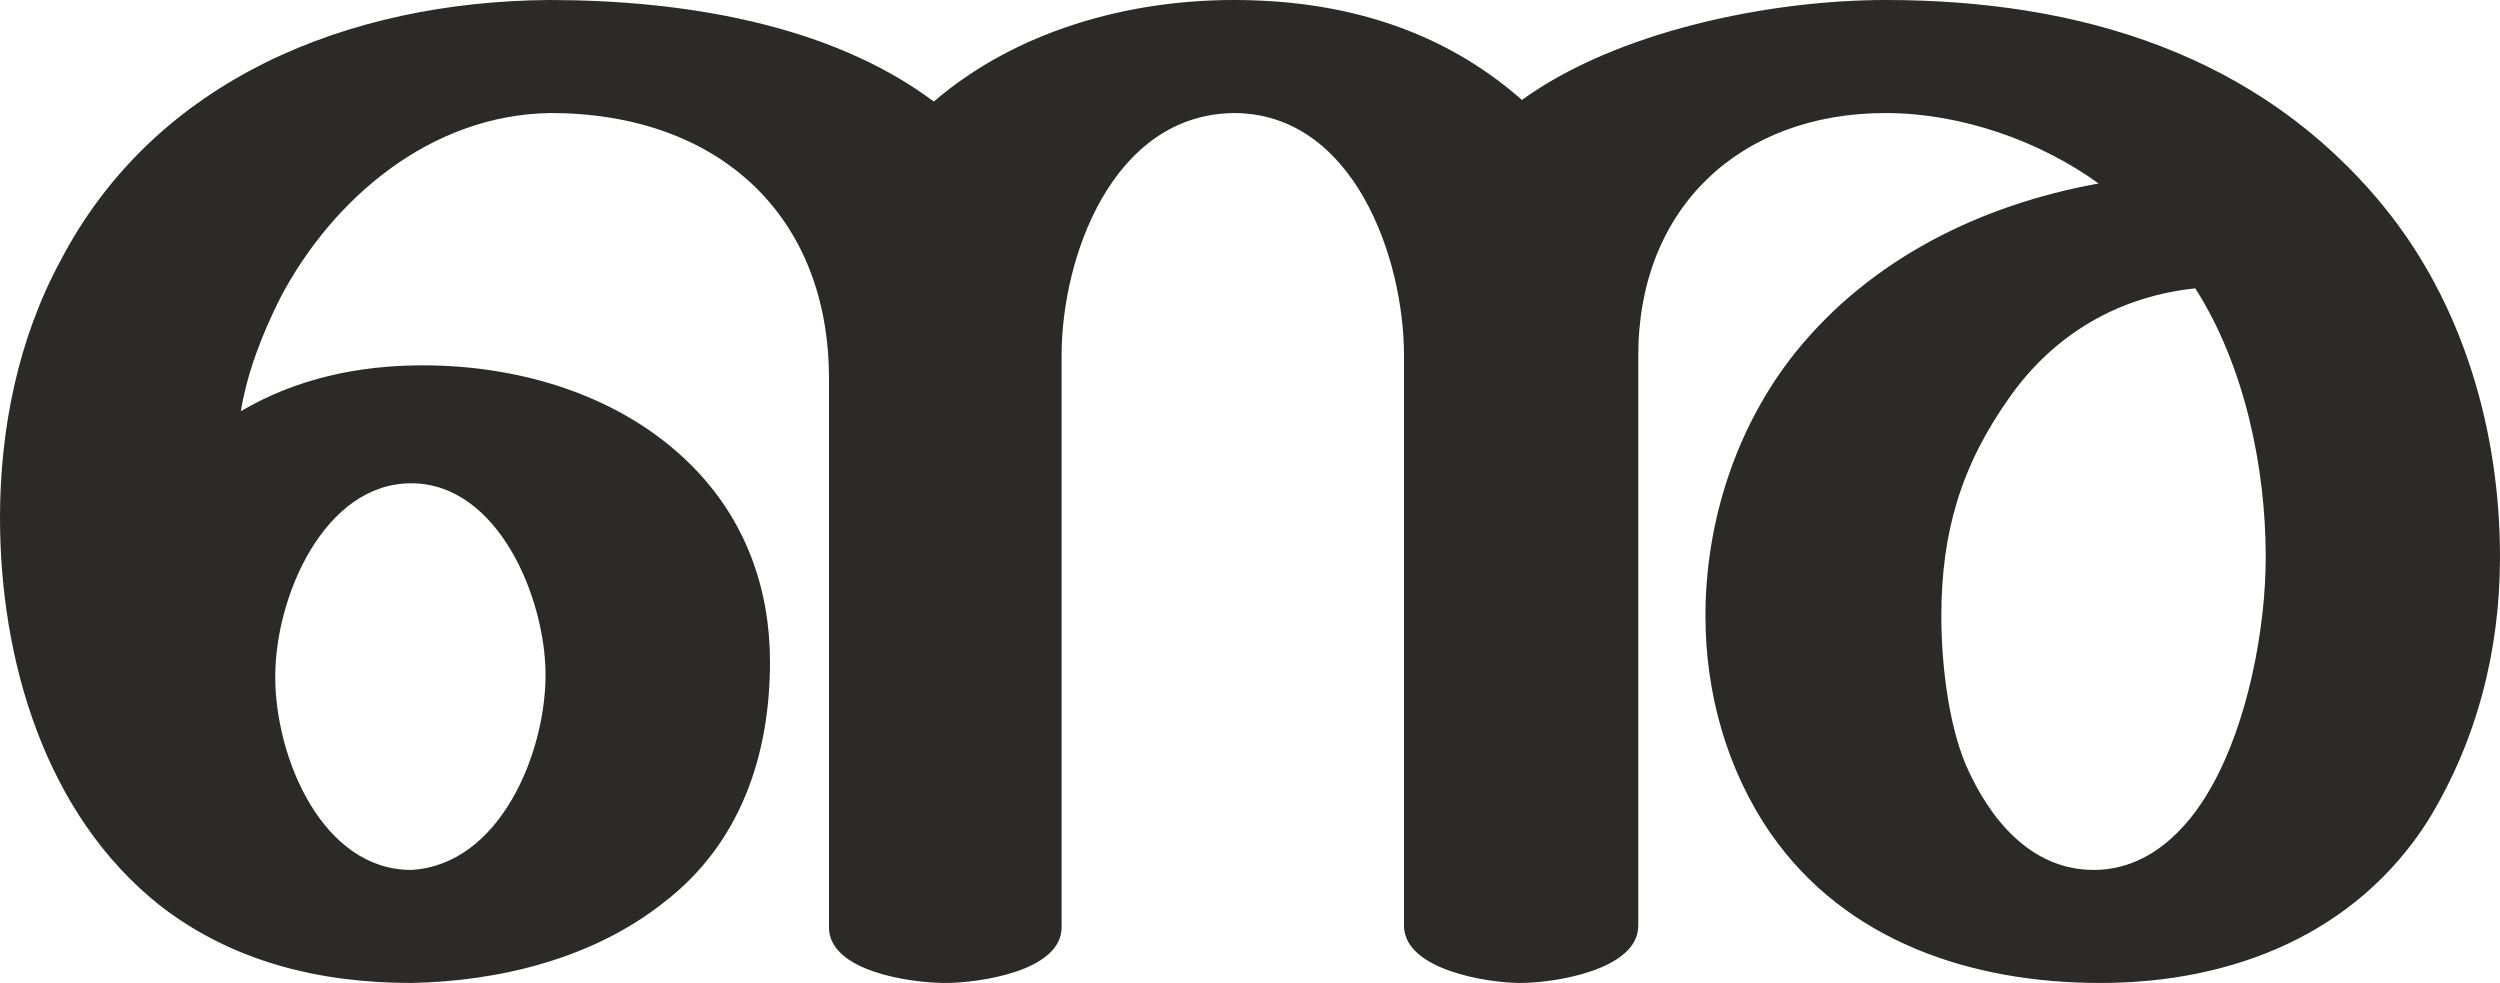 <?xml version="1.0" encoding="UTF-8"?>
<!DOCTYPE svg PUBLIC "-//W3C//DTD SVG 1.1//EN" "http://www.w3.org/Graphics/SVG/1.1/DTD/svg11.dtd">
<!-- Creator: CorelDRAW X8 -->
<svg xmlns="http://www.w3.org/2000/svg" xml:space="preserve" width="1526px" height="600px" version="1.1" style="shape-rendering:geometricPrecision; text-rendering:geometricPrecision; image-rendering:optimizeQuality; fill-rule:evenodd; clip-rule:evenodd"
viewBox="0 0 1526 600"
 xmlns:xlink="http://www.w3.org/1999/xlink">
 <defs>
  <style type="text/css">
   <![CDATA[
    .fil0 {fill:#2B2A29;fill-rule:nonzero}
   ]]>
  </style>
 </defs>
 <g id="Layer_x0020_1">
  <path class="fil0" d="M1282 600c81,0 156,-30 200,-99 30,-49 44,-104 44,-161 0,-76 -22,-154 -71,-214 -76,-93 -186,-126 -304,-126 -71,0 -164,19 -222,61 -50,-44 -111,-61 -176,-61 -65,0 -133,19 -183,62 -64,-48 -155,-62 -235,-62 -122,1 -240,48 -298,159 -26,48 -37,103 -37,157 0,86 27,181 98,237 44,34 97,47 153,47 54,-1 111,-15 154,-49 47,-36 65,-90 65,-147 0,-45 -15,-87 -48,-120 -43,-43 -105,-61 -164,-61 -39,0 -77,8 -111,28 4,-24 13,-47 24,-69 32,-61 92,-112 165,-113 102,0 170,62 170,162l0 335c0,27 50,34 71,34 20,0 71,-7 71,-34l0 -349c0,-60 31,-147 105,-148 73,0 104,88 104,148l0 348c0,27 51,35 71,35 21,0 72,-8 72,-35l0 -348c0,-90 62,-148 151,-148 46,0 94,17 130,43 -72,13 -139,46 -185,103 -36,45 -55,103 -55,161 0,47 13,94 40,133 46,66 123,91 201,91zm-4 -69c-39,0 -64,-32 -78,-64 -11,-26 -15,-63 -15,-91 0,-51 12,-92 42,-134 27,-38 66,-61 113,-66 30,47 43,109 43,164 0,44 -11,101 -33,140 -15,27 -39,51 -72,51zm-1027 0c-54,0 -83,-68 -83,-118 0,-49 30,-118 83,-118 53,0 82,70 82,117 0,48 -28,116 -82,119z"/>
 </g>
</svg>
